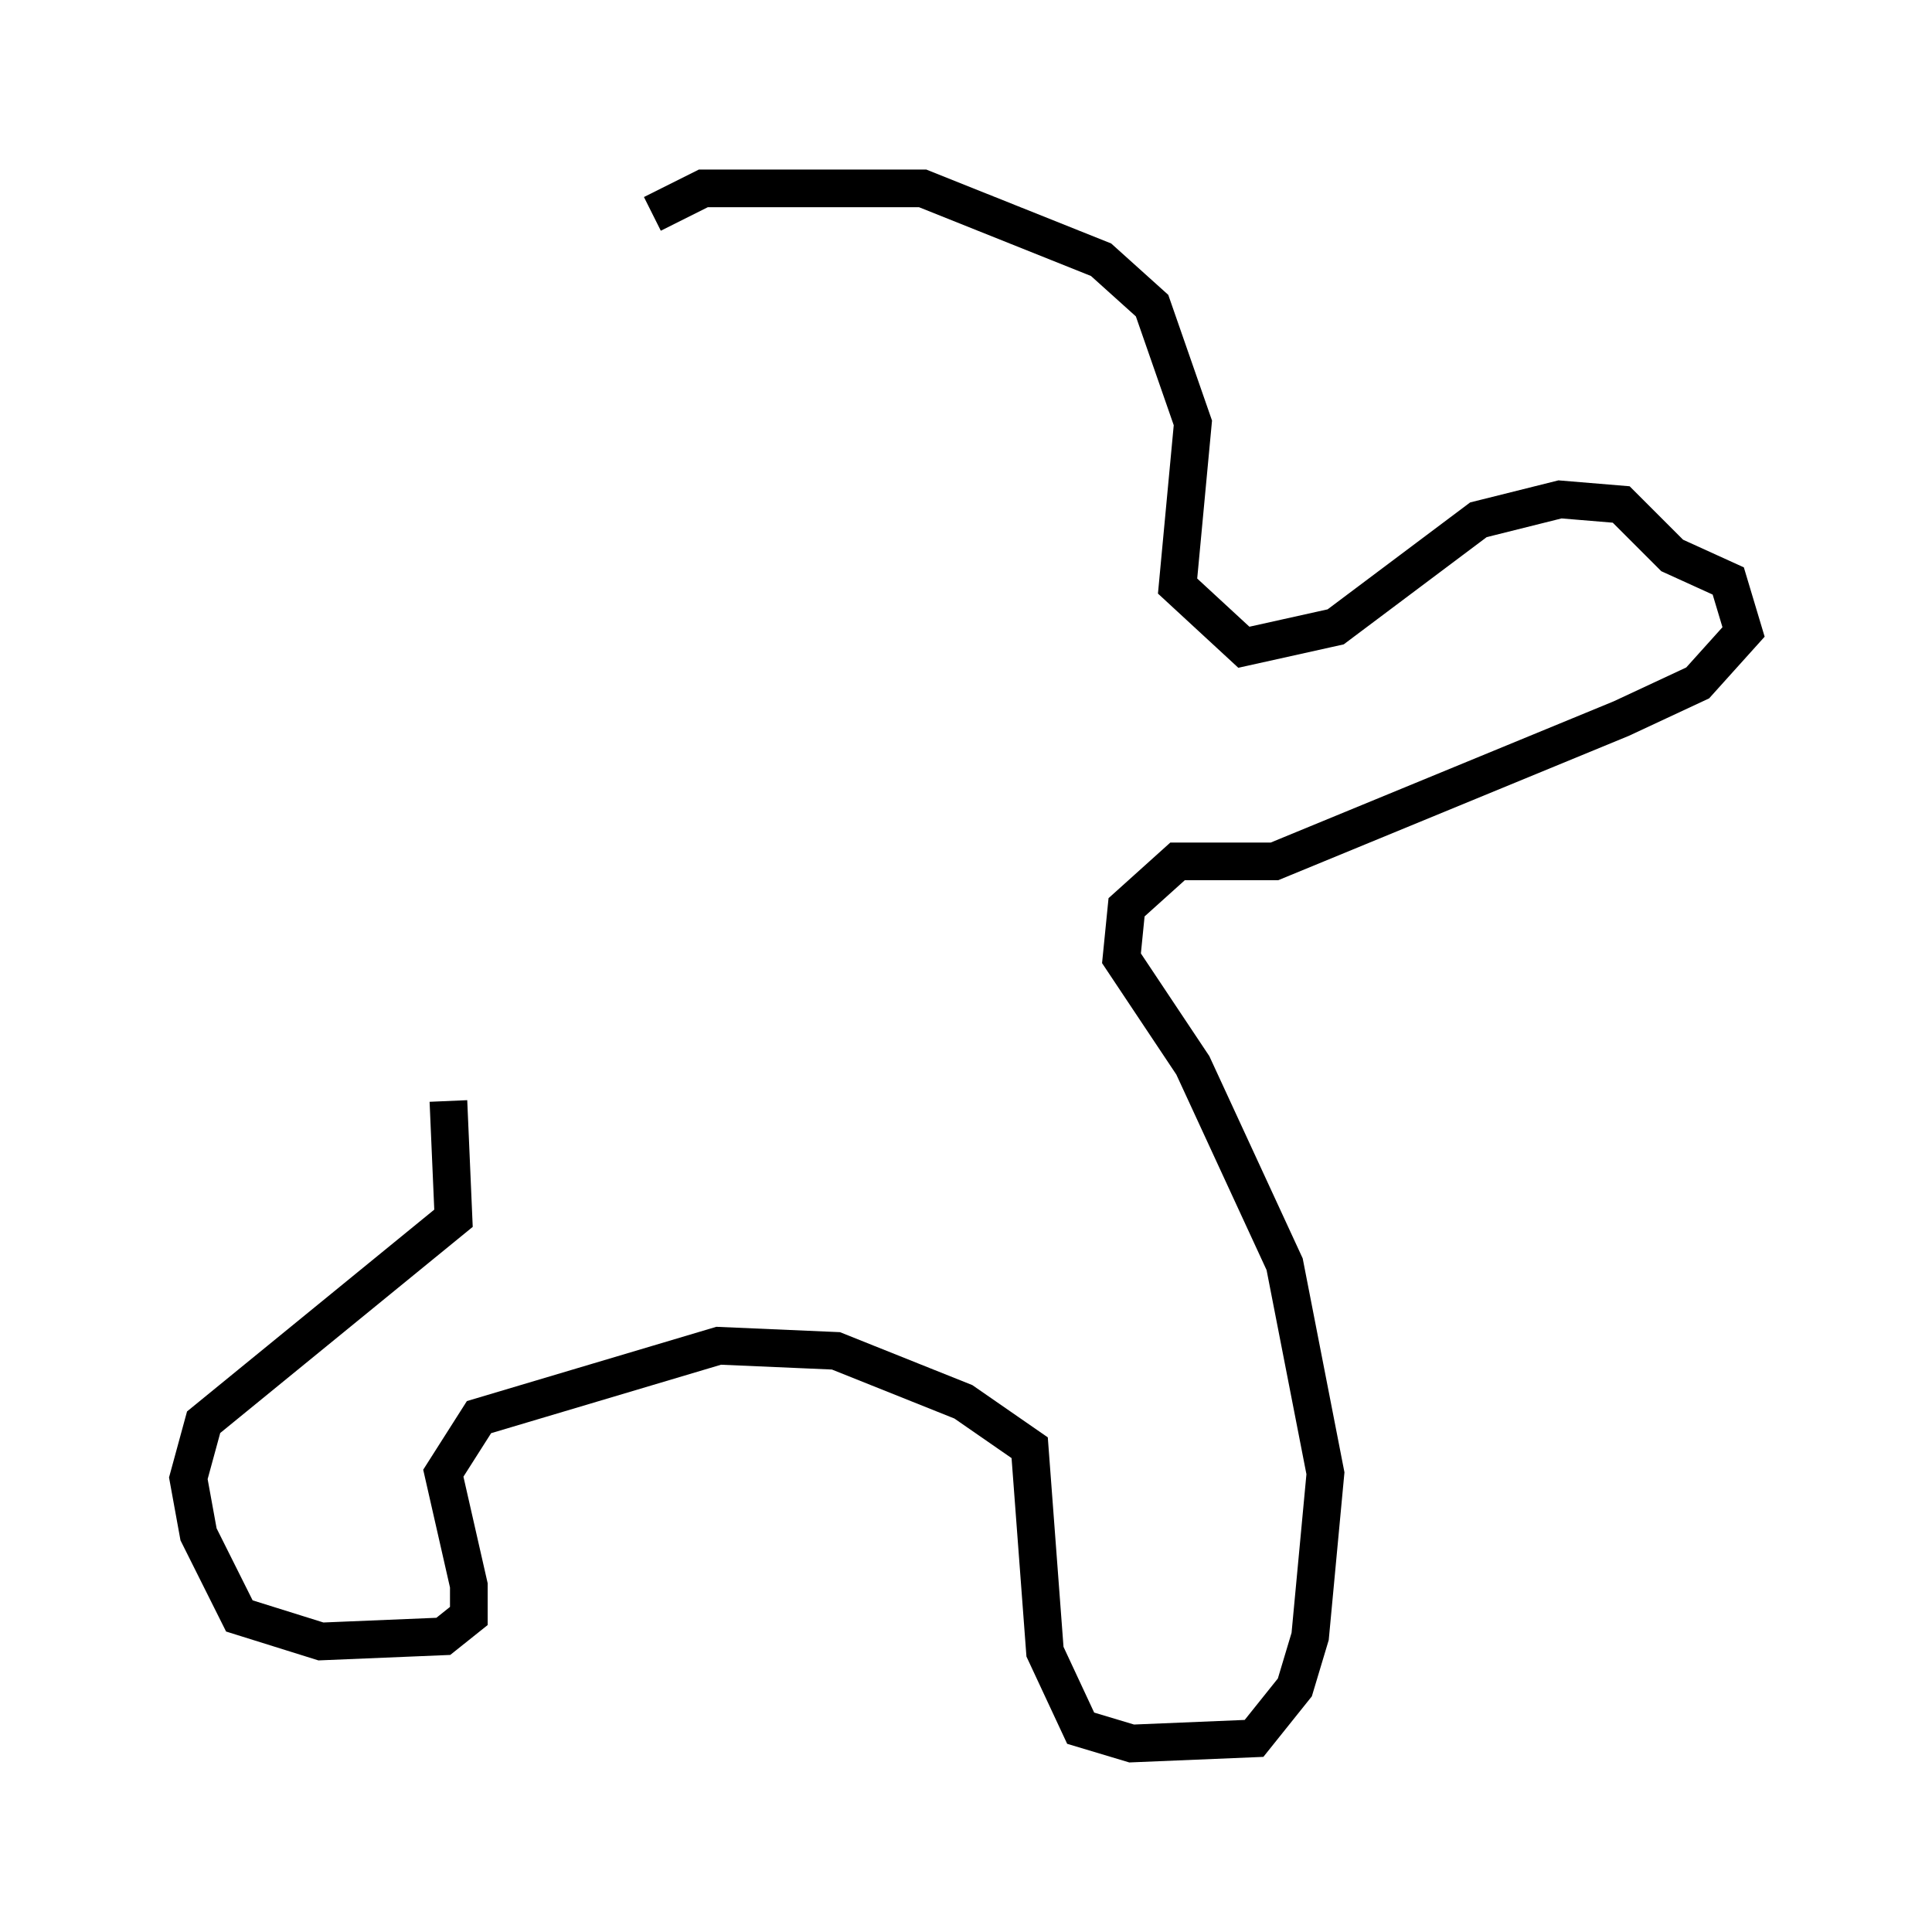 <?xml version="1.0" encoding="utf-8" ?>
<svg baseProfile="full" height="51.272" version="1.1" width="51.272" xmlns="http://www.w3.org/2000/svg" xmlns:ev="http://www.w3.org/2001/xml-events" xmlns:xlink="http://www.w3.org/1999/xlink"><defs /><rect fill="white" height="51.272" width="51.272" x="0" y="0" /><path d="M15.013, 8.112 m2.3, -2.436 l1.353, -0.677 5.819, 0.0 l4.736, 1.894 1.353, 1.218 l1.083, 3.112 -0.406, 4.33 l1.759, 1.624 2.436, -0.541 l3.789, -2.842 2.165, -0.541 l1.624, 0.135 1.353, 1.353 l1.488, 0.677 0.406, 1.353 l-1.218, 1.353 -2.03, 0.947 l-9.202, 3.789 -2.571, 0.0 l-1.353, 1.218 -0.135, 1.353 l1.894, 2.842 2.436, 5.277 l1.083, 5.548 -0.406, 4.33 l-0.406, 1.353 -1.083, 1.353 l-3.248, 0.135 -1.353, -0.406 l-0.947, -2.03 -0.406, -5.413 l-1.759, -1.218 -3.383, -1.353 l-3.112, -0.135 -6.36, 1.894 l-0.947, 1.488 0.677, 2.977 l0.0, 0.812 -0.677, 0.541 l-3.248, 0.135 -2.165, -0.677 l-1.083, -2.165 -0.271, -1.488 l0.406, -1.488 6.631, -5.413 l-0.135, -3.112 " fill="none" stroke="black" stroke-width="1" /></svg>